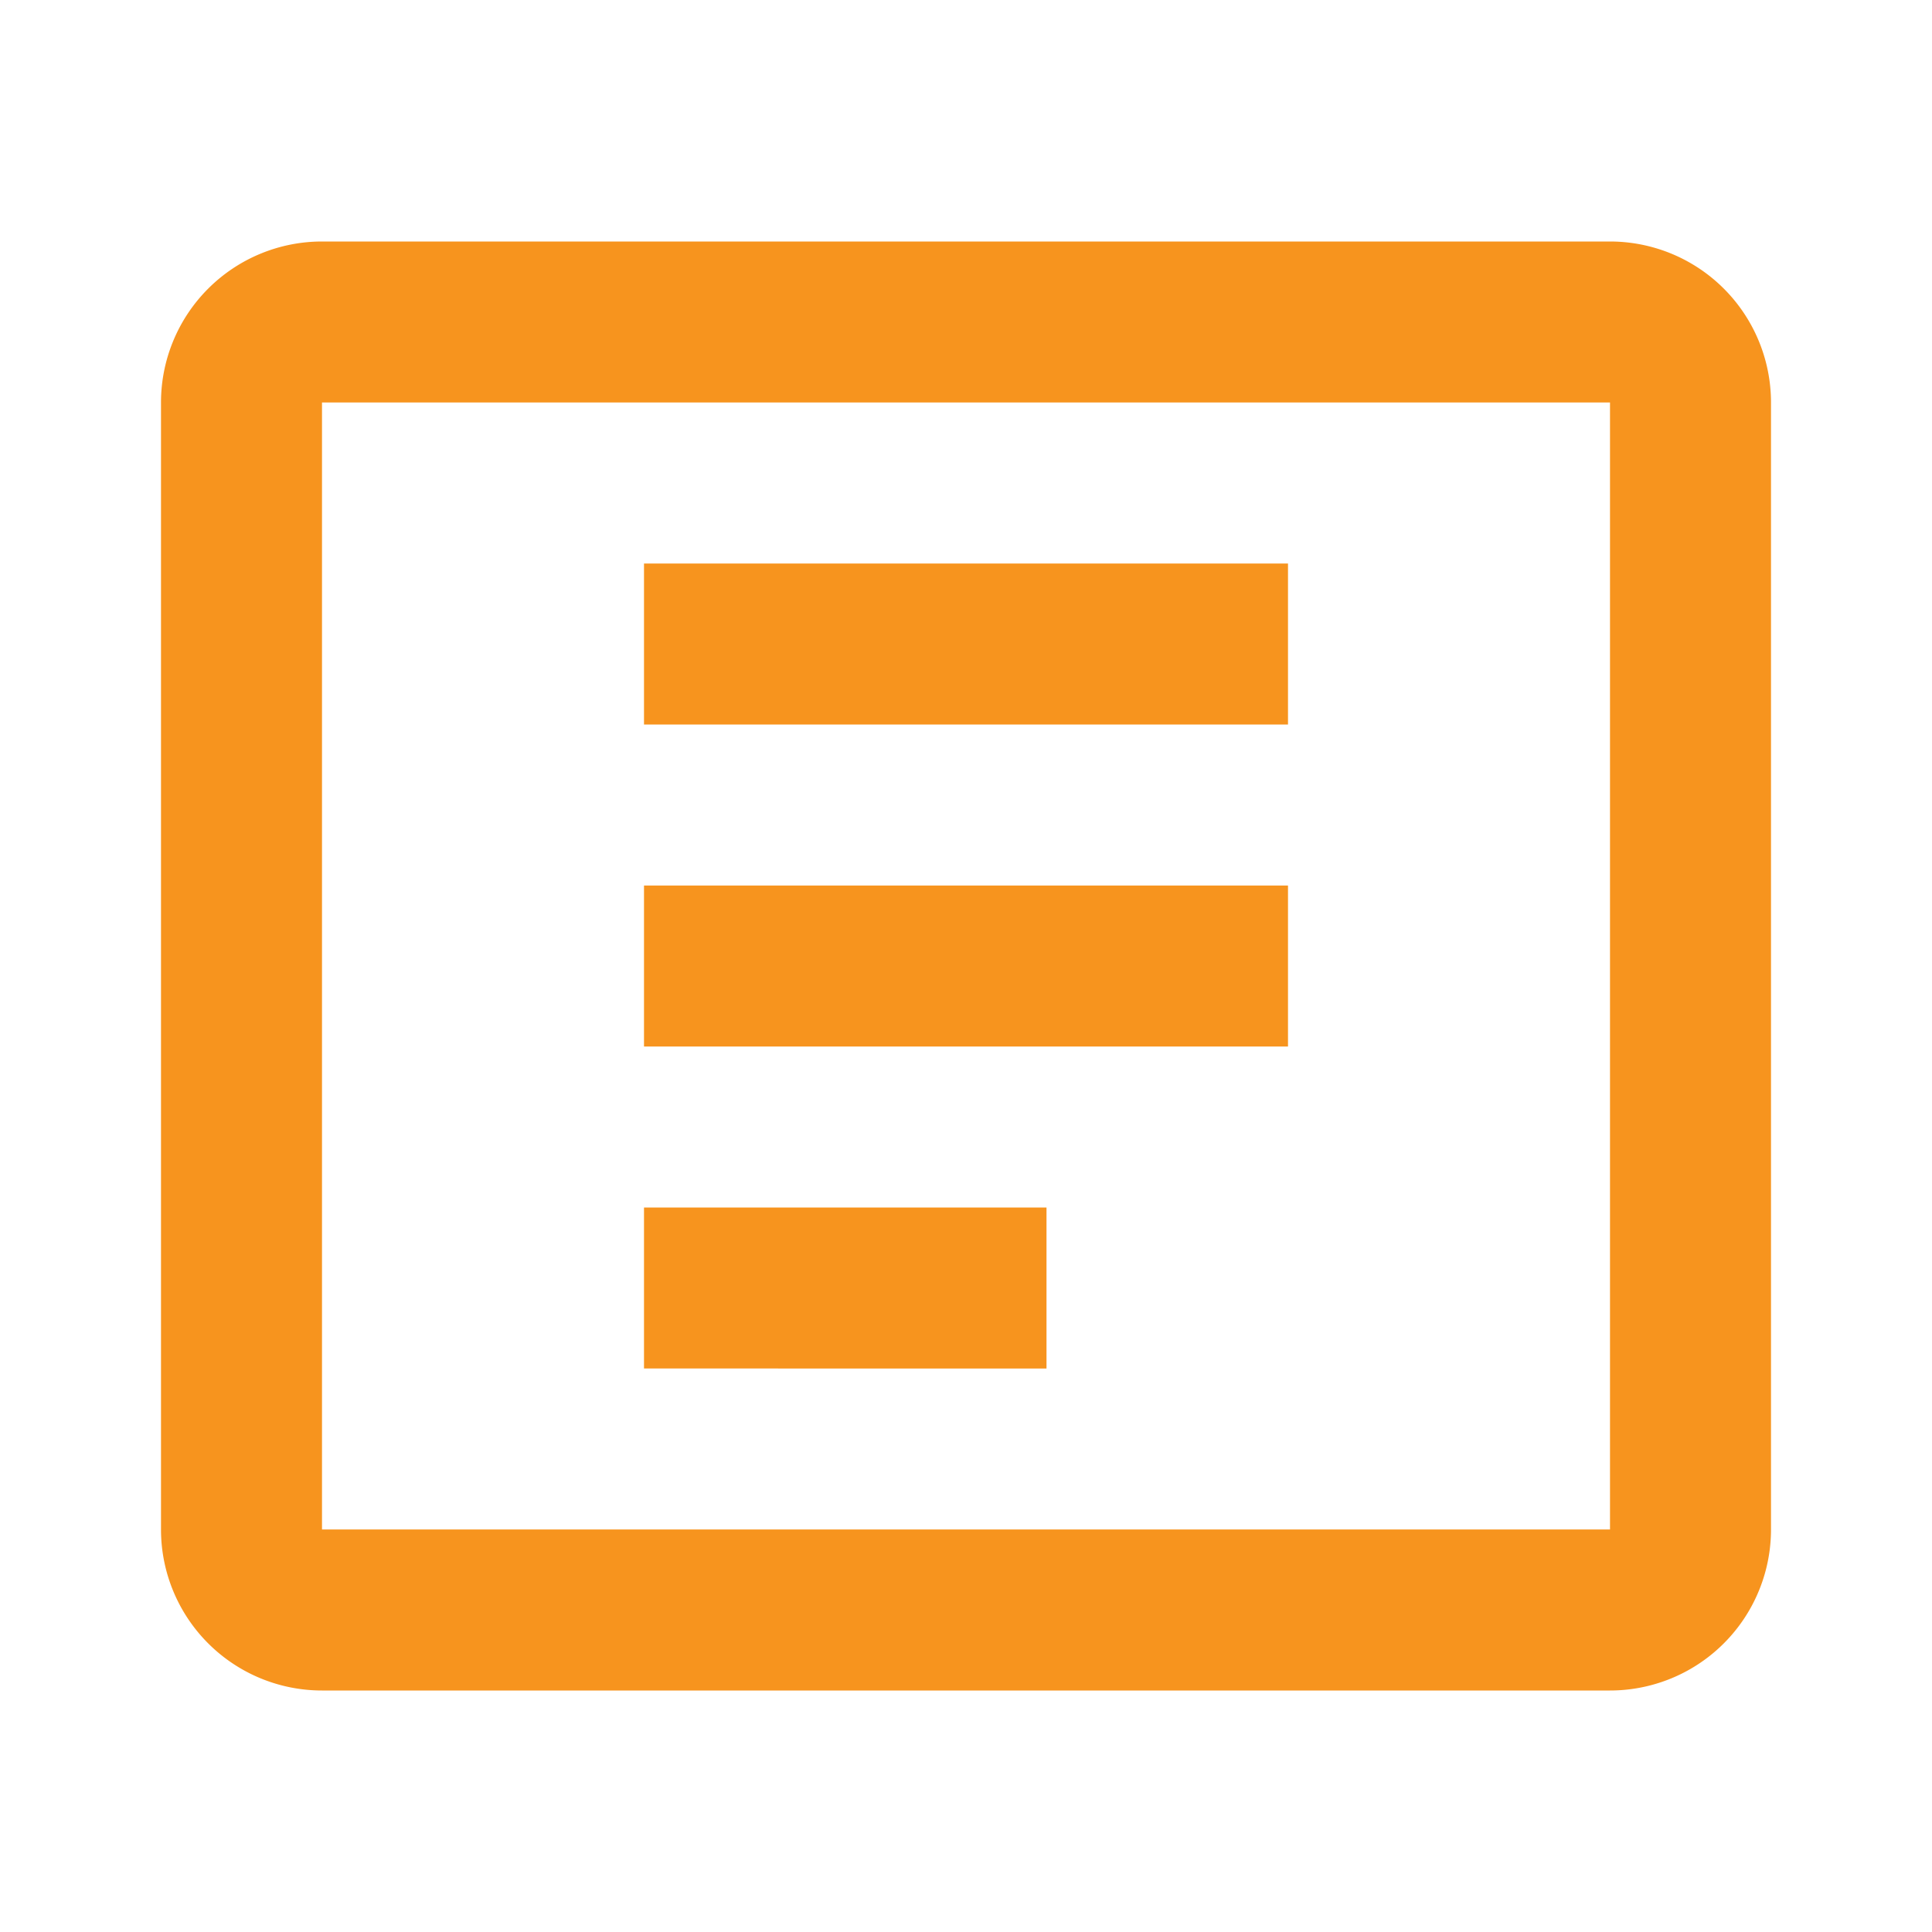 <svg xmlns="http://www.w3.org/2000/svg" width="24" height="24" fill="#f7941e" viewBox="0 0 24 24">
  <path d="M4 5v14h16V5H4zm0-2h16a2 2 0 012 2v14a2 2 0 01-2 2H4a2 2 0 01-2-2V5a2 2 0 012-2zm4 4h8v2H8V7zm0 4h8v2H8v-2zm0 4h5v2H8v-2z"/>
</svg>
